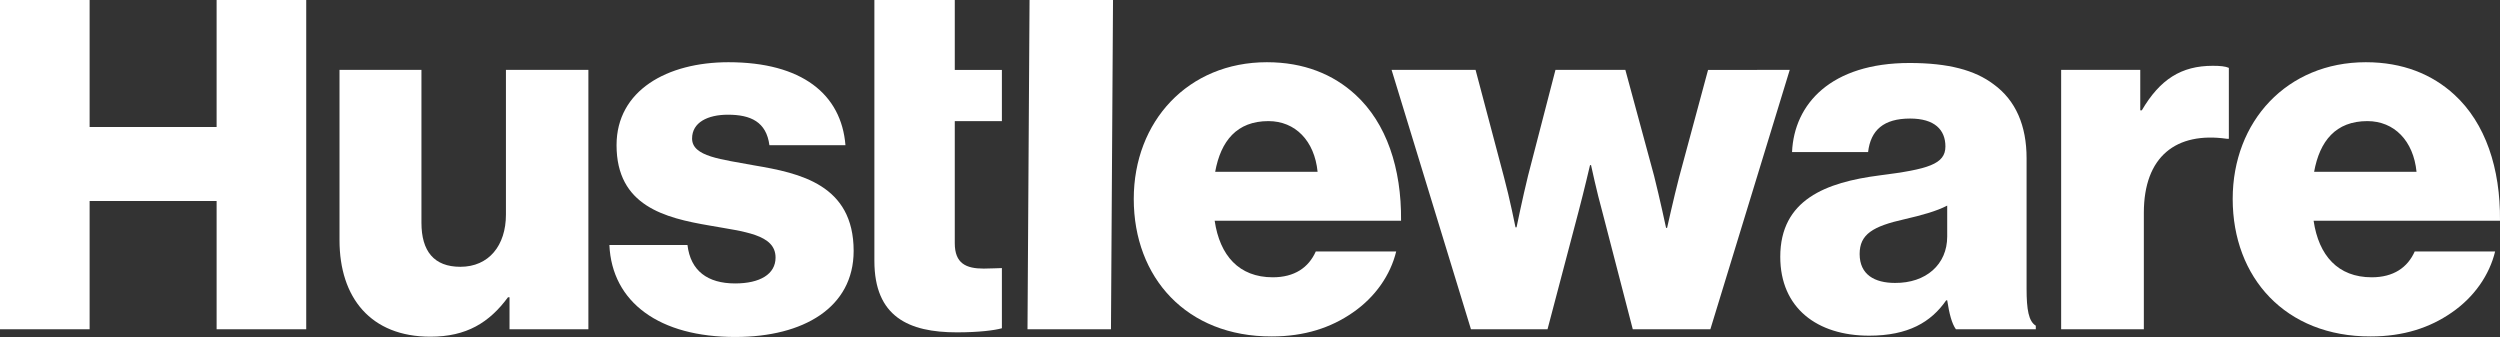 <?xml version="1.0" encoding="utf-8"?>
<!-- Generator: Adobe Illustrator 24.2.1, SVG Export Plug-In . SVG Version: 6.00 Build 0)  -->
<svg version="1.1" id="Layer_1" xmlns="http://www.w3.org/2000/svg" xmlns:xlink="http://www.w3.org/1999/xlink" x="0px" y="0px"
	 viewBox="0 0 976.4 131.7" style="enable-background:new 0 0 976.4 131.7;" xml:space="preserve">
<rect x="0" y="0" width="976.4" height="131.7" fill="#333333" stroke="none"/>
<style type="text/css">
	.st0{fill:#FFFFFF;}
</style>
<g>
	<path class="st0" d="M0,0h35v49.6h49.6V0h35v128.6h-35V78.5H35v50.1H0V0z"/>
	<path class="st0" d="M132.6,93.8V27.3h32V87c0,11.1,4.9,17.2,15.2,17.2c11.1,0,17.8-8.3,17.8-20.4V27.3h32.2v101.3H199v-12.5h-0.6
		c-7.3,9.9-16.2,15.4-30.3,15.4C144.8,131.5,132.6,116.3,132.6,93.8z"/>
	<path class="st0" d="M238,95.7h30.5c1.2,10.1,7.9,15,18.6,15c9.7,0,15.8-3.6,15.8-10.1c0-9.1-12.3-10.1-25.7-12.5
		c-17.6-3-36.4-7.7-36.4-31.4c0-21.4,19.8-32.4,43.7-32.4c28.7,0,44.1,12.5,45.7,32.4h-29.7c-1.2-9.1-7.3-11.9-16.2-11.9
		c-7.9,0-14,3-14,9.3c0,7.1,11.5,8.1,24.3,10.5c17.8,3,38.8,7.5,38.8,33.4c0,22.1-19.6,33.6-46.1,33.6
		C257.6,131.7,239,118.1,238,95.7z"/>
	<path class="st0" d="M402.1,0h32.6l-0.8,128.6h-32.6L402.1,0z"/>
	<path class="st0" d="M442.8,77.7c0-30.3,21.2-53.4,52-53.4c14.4,0,25.9,4.7,34.6,12.7c12.1,11.1,18,28.7,17.8,49.2h-72.8
		c2,13.6,9.5,22.1,22.7,22.1c8.5,0,14-3.8,16.8-10.1h31.4c-2.2,9.1-8.1,17.8-17,23.9c-8.5,5.9-18.8,9.3-31.6,9.3
		C463.4,131.5,442.8,108.4,442.8,77.7z M514.6,67.1c-1.2-12.1-8.7-19.8-19.2-19.8c-12.3,0-18.6,7.7-20.8,19.8H514.6z"/>
	<path class="st0" d="M543.5,27.3h32.8l11.1,41.9c2.2,8.1,4.5,19.6,4.5,19.6h0.4c0,0,2.4-11.7,4.5-20.2l10.7-41.3h27.3L646,68.6
		c2.2,8.7,4.7,20.4,4.7,20.4h0.4c0,0,2.6-11.7,4.7-19.8l11.3-41.9H699l-31,101.3h-30.3l-11.9-45.9c-2.2-7.9-4.4-18.2-4.4-18.2h-0.4
		c0,0-2.4,10.3-4.5,18.2l-12.1,45.9h-29.9L543.5,27.3z"/>
	<path class="st0" d="M695.3,100.3c0-22.3,17.8-29.1,38.8-31.8c19-2.4,25.7-4.4,25.7-11.3c0-6.5-4.2-10.9-13.8-10.9
		c-10.3,0-15.4,4.5-16.4,13.1h-29.7c0.8-18.8,15.2-34.8,45.9-34.8c15.2,0,25.5,2.8,32.8,8.3c8.7,6.3,12.9,16.2,12.9,28.9v51
		c0,8.1,0.8,12.7,3.6,14.4v1.4h-31.2c-1.6-2.2-2.6-6.1-3.4-11.3h-0.4c-5.9,8.5-14.8,13.8-30.1,13.8
		C709.7,131.1,695.3,120.3,695.3,100.3z M760.5,92.4V80.3c-4.2,2.2-10.1,3.8-16.6,5.3c-12.5,2.8-17.6,5.9-17.6,13.6
		c0,8.1,5.9,11.3,13.8,11.3C752.2,110.6,760.5,103.3,760.5,92.4z"/>
	<path class="st0" d="M805,27.3h30.9v15.8h0.6c7.1-12.1,15.4-17.4,27.7-17.4c3,0,4.9,0.2,6.3,0.8v27.7h-0.8
		c-19.8-2.8-32.4,6.9-32.4,28.9v45.5H805V27.3z"/>
	<path class="st0" d="M872,77.7c0-30.3,21.2-53.4,52-53.4c14.4,0,25.9,4.7,34.6,12.7c12.1,11.1,18,28.7,17.8,49.2h-72.8
		c2,13.6,9.5,22.1,22.7,22.1c8.5,0,14-3.8,16.8-10.1h31.4c-2.2,9.1-8.1,17.8-17,23.9c-8.5,5.9-18.8,9.3-31.6,9.3
		C892.6,131.5,872,108.4,872,77.7z M943.8,67.1c-1.2-12.1-8.7-19.8-19.2-19.8c-12.3,0-18.6,7.7-20.8,19.8H943.8z"/>
	<path class="st0" d="M372.9,47.3h18.4v-20h-18.4V0h-31.4v47.5v54.4c0,21.8,13.4,27.9,32.2,27.9c8.7,0,14.8-0.8,17.6-1.6v-23.5
		c-1.2,0-4.4,0.2-7.1,0.2c-6.9,0-11.3-2-11.3-9.9V47.5V47.3z"/>
</g>
</svg>
